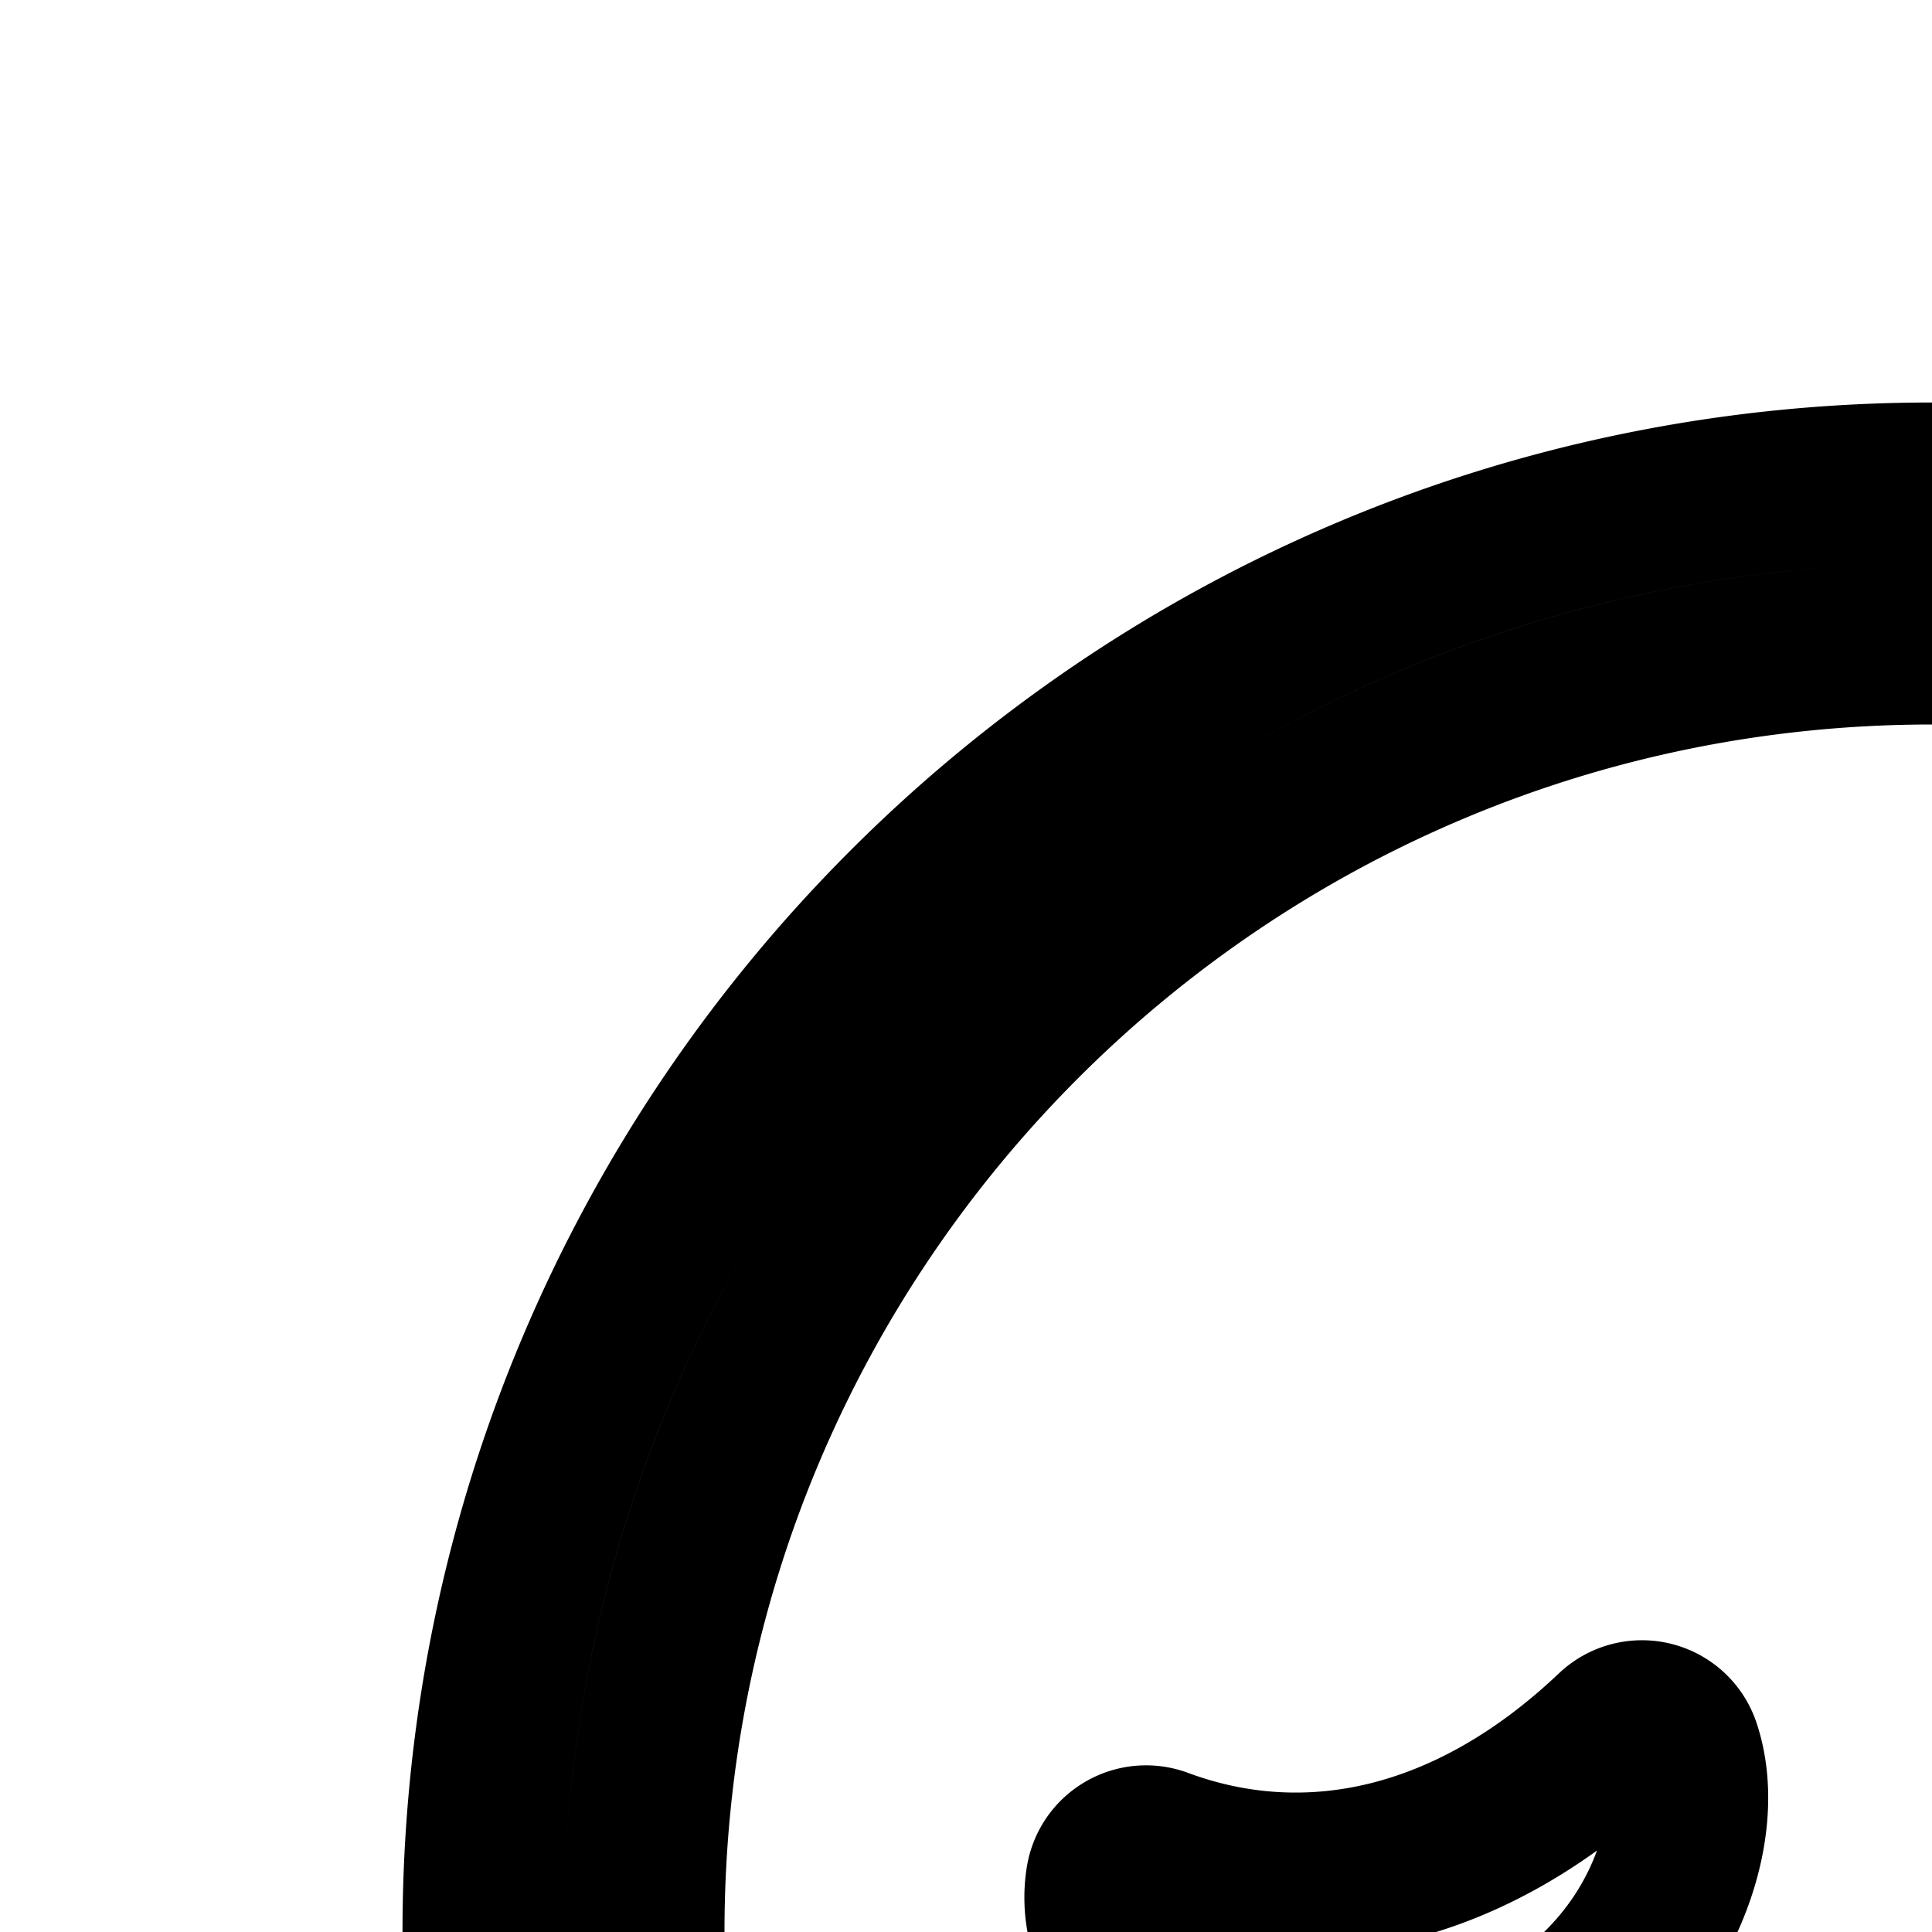 <svg
  xmlns="http://www.w3.org/2000/svg"
  width="24"
  height="24"
  viewBox="0 0 24 24"
  fill="none"
  stroke="currentColor"
  stroke-width="2"
  stroke-linecap="round"
  stroke-linejoin="round"
>
  <path d="M31.425 38.177A15.9 15.9 0 0 1 24 40c-8.837 0-16-7.163-16-16S15.163 8 24 8s16 7.163 16 16q0 .25-.008.5h2.001Q42 24.25 42 24c0-9.941-8.059-18-18-18S6 14.059 6 24s8.059 18 18 18c3.025 0 5.876-.746 8.379-2.065z" />
  <path d="M13.743 23.35c-.12.738.381 1.445 1.064 1.883.714.457 1.732.707 2.93.53a3.8 3.8 0 0 0 2.654-1.665c.504-.764.711-1.693.48-2.382a.5.5 0 0 0-.818-.203c-1.796 1.704-3.824 2.123-5.642 1.448a.5.5 0 0 0-.668.39" />
  <path d="M33.819 23.35c.119.738-.382 1.445-1.065 1.883-.714.457-1.731.707-2.93.53a3.8 3.8 0 0 1-2.653-1.665c-.504-.764-.712-1.693-.48-2.382a.5.5 0 0 1 .818-.203c1.796 1.704 3.824 2.123 5.642 1.448a.5.5 0 0 1 .668.39" />
  <path
    fill-rule="evenodd"
    d="M36 36a4 4 0 0 0 4-4c0-3.5-4-7-4-7s-4 3.5-4 7a4 4 0 0 0 4 4m0-2a2 2 0 0 0 2-2c0-1.066-.654-2.37-1.59-3.6q-.207-.27-.41-.512-.203.241-.41.512C34.655 29.63 34 30.934 34 32a2 2 0 0 0 2 2"
    clip-rule="evenodd"
  />
  <path d="M20.8 33.6c1.6-2.133 4.8-2.133 6.4 0a1 1 0 0 0 1.6-1.2c-2.4-3.2-7.2-3.2-9.6 0a1 1 0 0 0 1.6 1.2" />
</svg>
